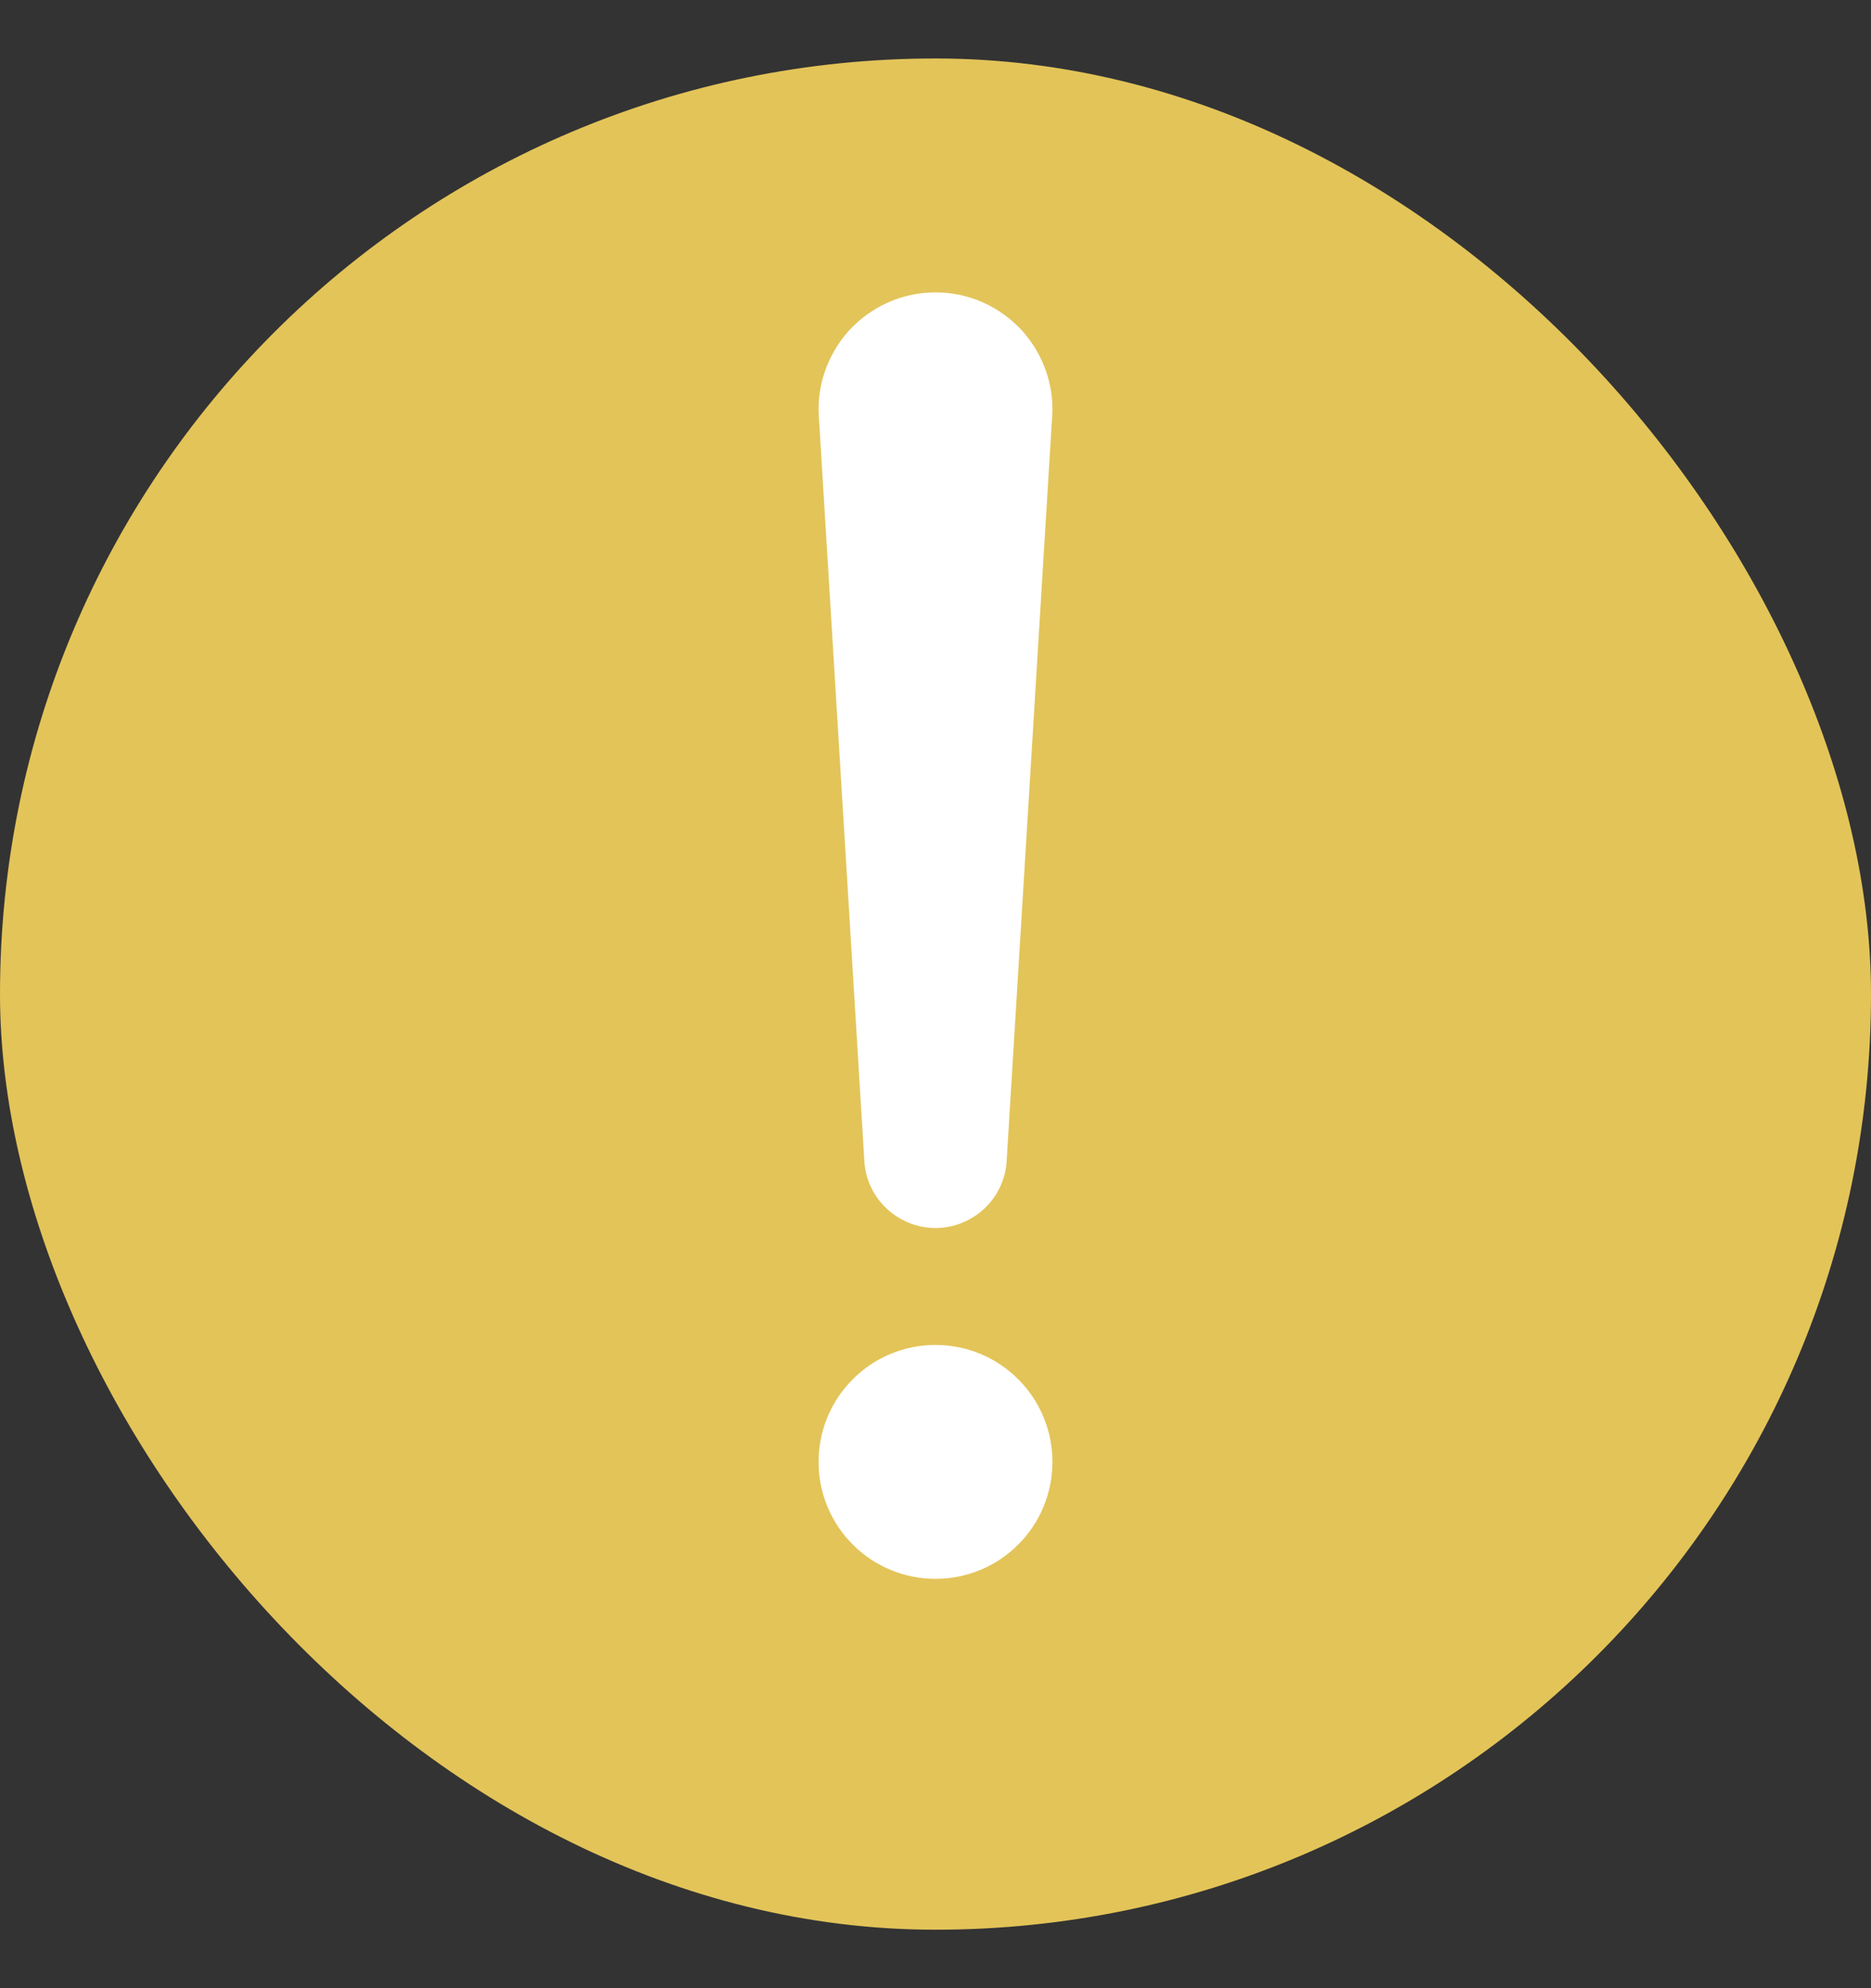 <svg width="16" height="17" viewBox="0 0 16 17" fill="none" xmlns="http://www.w3.org/2000/svg">
<rect x="0" y="0" width="16" height="17" fill="#333333" stroke="none"/>
<rect y="0.5" width="16" height="16" rx="8" fill="#E3C459"/>
<path d="M7.005 3.6C6.991 3.461 7.006 3.321 7.05 3.188C7.094 3.055 7.165 2.933 7.258 2.829C7.352 2.726 7.467 2.643 7.594 2.586C7.722 2.529 7.86 2.5 8 2.5C8.14 2.5 8.278 2.529 8.406 2.586C8.533 2.643 8.648 2.726 8.742 2.829C8.835 2.933 8.906 3.055 8.95 3.188C8.994 3.321 9.009 3.461 8.995 3.6L8.607 9.95C8.592 10.101 8.522 10.24 8.409 10.342C8.297 10.443 8.151 10.5 8 10.5C7.849 10.5 7.703 10.443 7.591 10.342C7.478 10.24 7.408 10.101 7.393 9.95L7.005 3.6ZM7 12.5C7 12.235 7.105 11.98 7.293 11.793C7.48 11.605 7.735 11.5 8 11.5C8.265 11.5 8.52 11.605 8.707 11.793C8.895 11.98 9 12.235 9 12.5C9 12.765 8.895 13.02 8.707 13.207C8.52 13.395 8.265 13.5 8 13.5C7.735 13.5 7.48 13.395 7.293 13.207C7.105 13.02 7 12.765 7 12.5Z" fill="white"/>
</svg>
